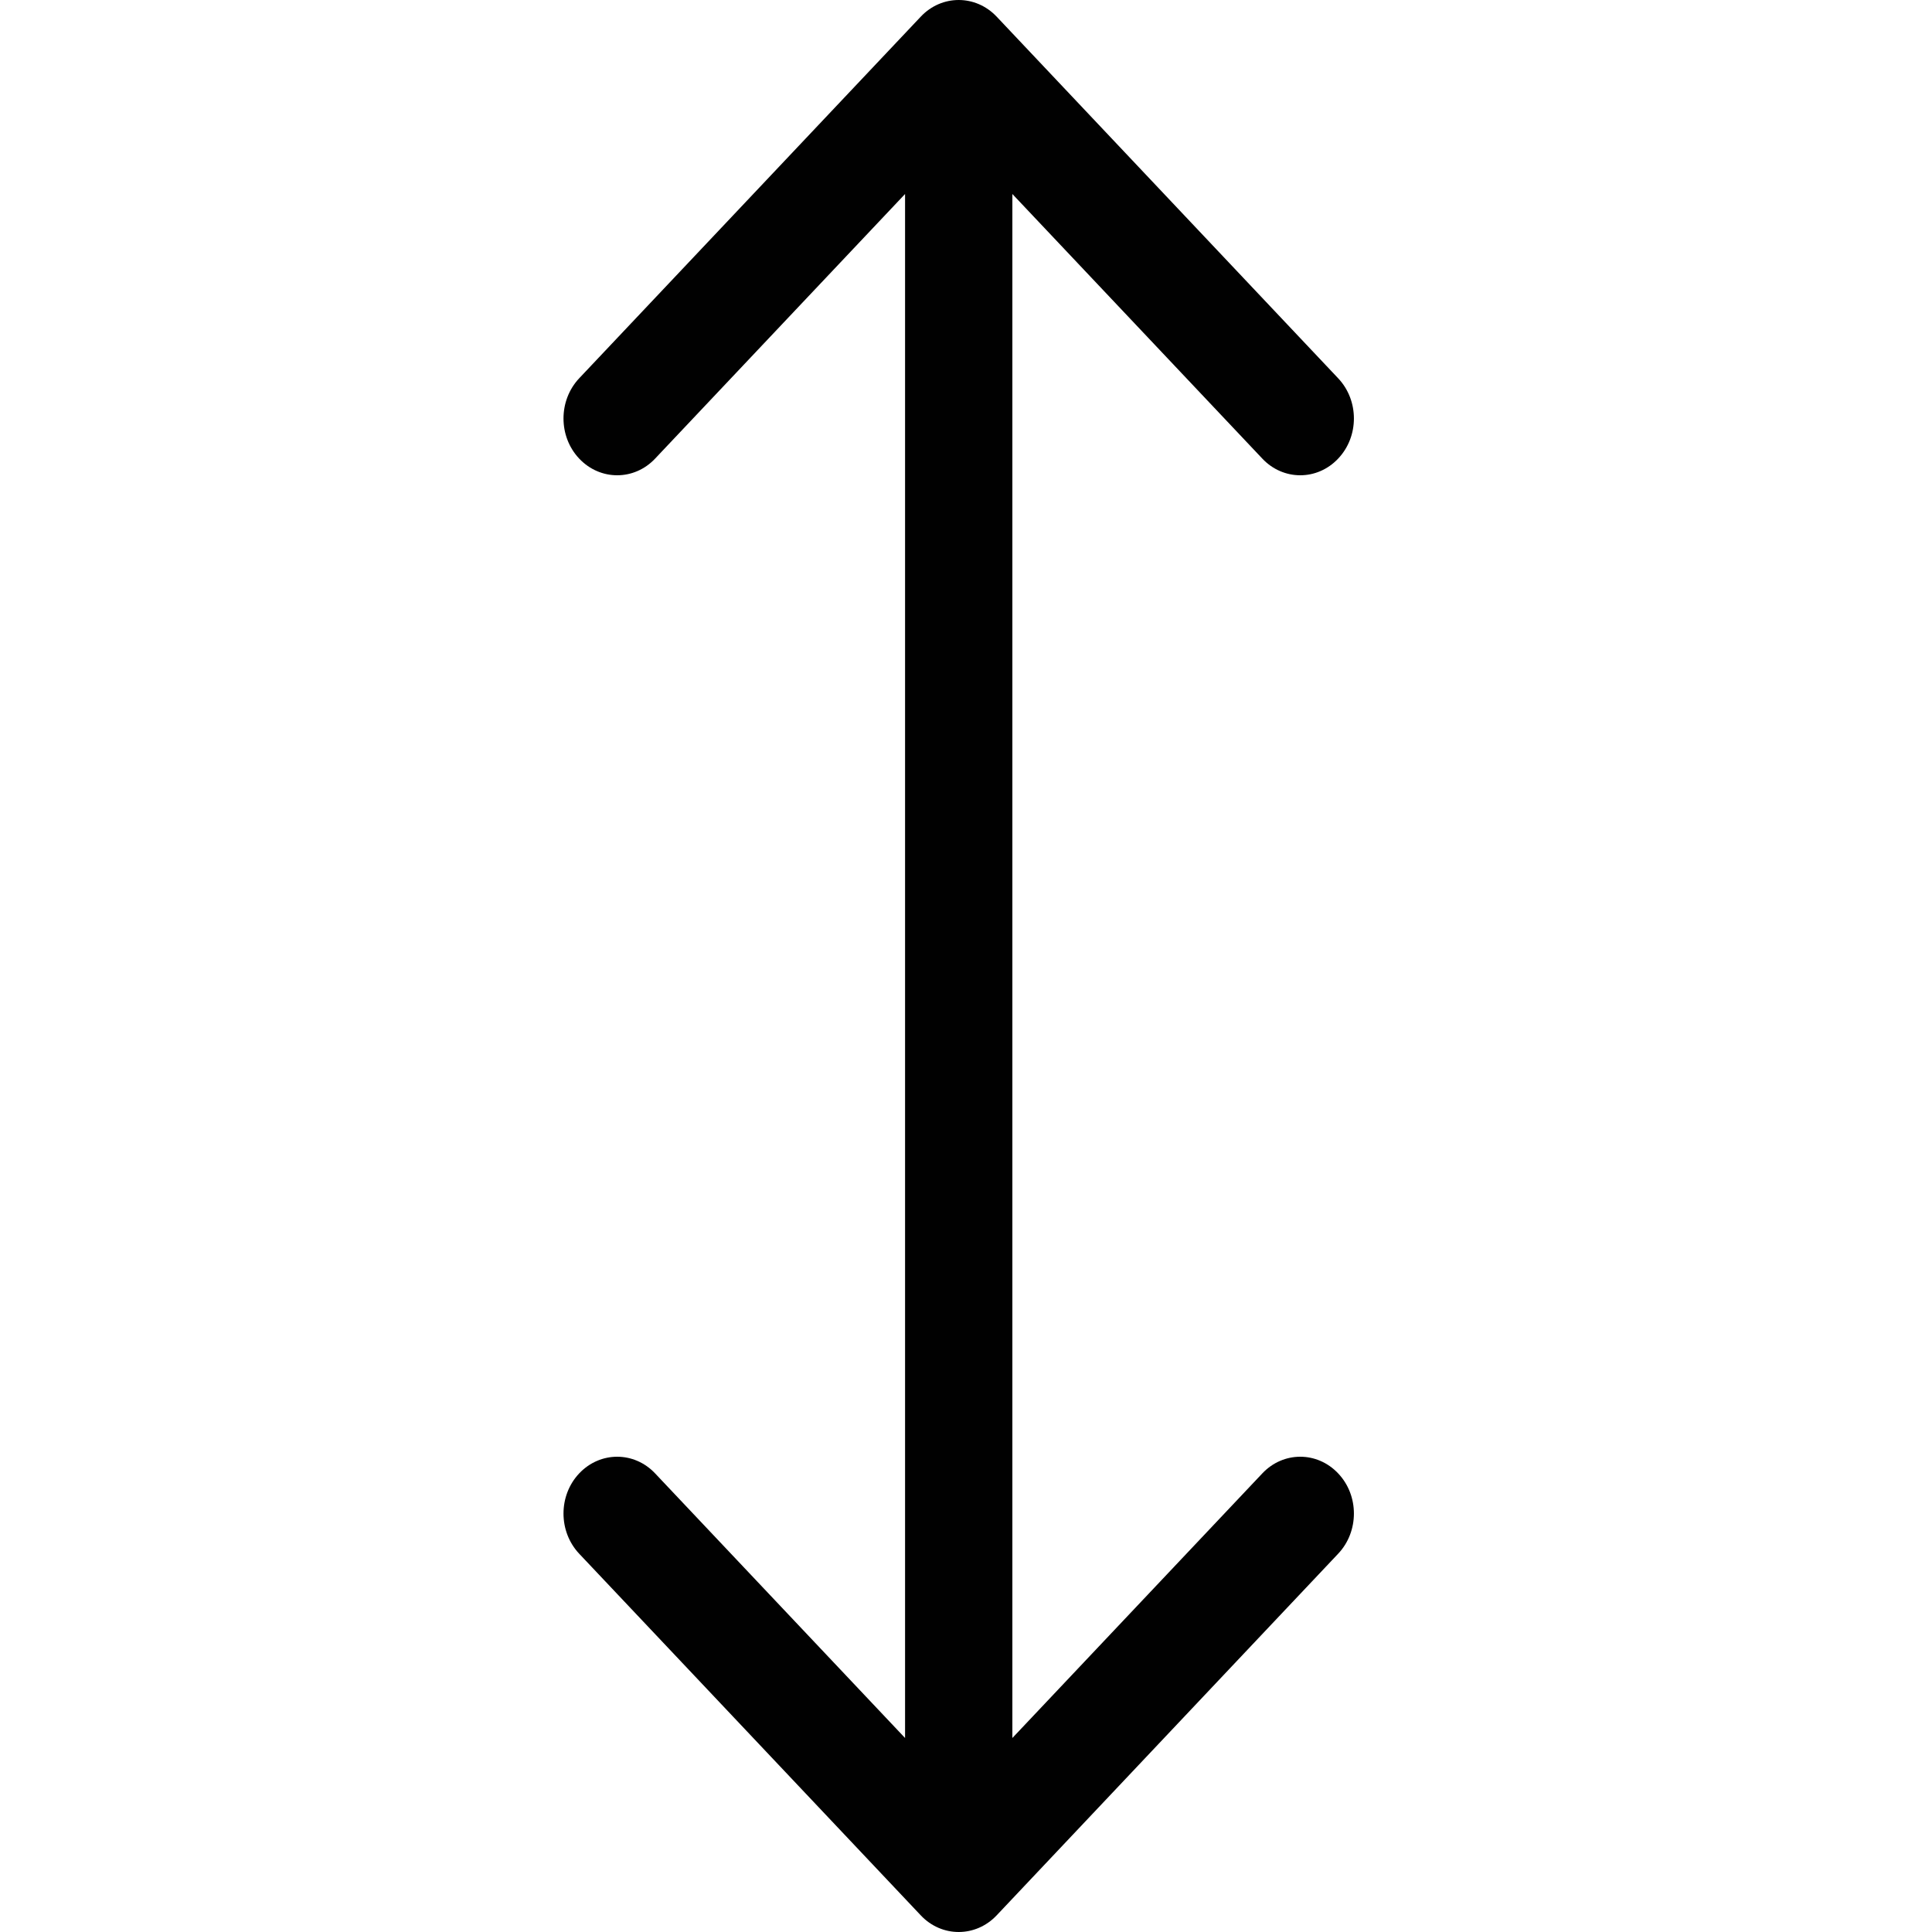 <svg width="24" height="24" viewBox="0 0 24 24" fill="none" xmlns="http://www.w3.org/2000/svg">
<g id="Height">
<path id="Height_2" fill-rule="evenodd" clip-rule="evenodd" d="M12.381 23.793C12.12 24.069 11.698 24.069 11.438 23.793L7.195 19.301C6.935 19.025 6.935 18.578 7.195 18.303C7.456 18.027 7.878 18.027 8.138 18.303L11.243 21.59V2.41L8.138 5.697C7.878 5.973 7.456 5.973 7.195 5.697C6.935 5.422 6.935 4.975 7.195 4.699L11.438 0.207C11.698 -0.069 12.12 -0.069 12.381 0.207L16.623 4.699C16.884 4.975 16.884 5.422 16.623 5.697C16.363 5.973 15.941 5.973 15.681 5.697L12.576 2.41V21.59L15.681 18.303C15.941 18.027 16.363 18.027 16.623 18.303C16.884 18.578 16.884 19.025 16.623 19.301L12.381 23.793Z" fill="#010101"/>
</g>
</svg>
